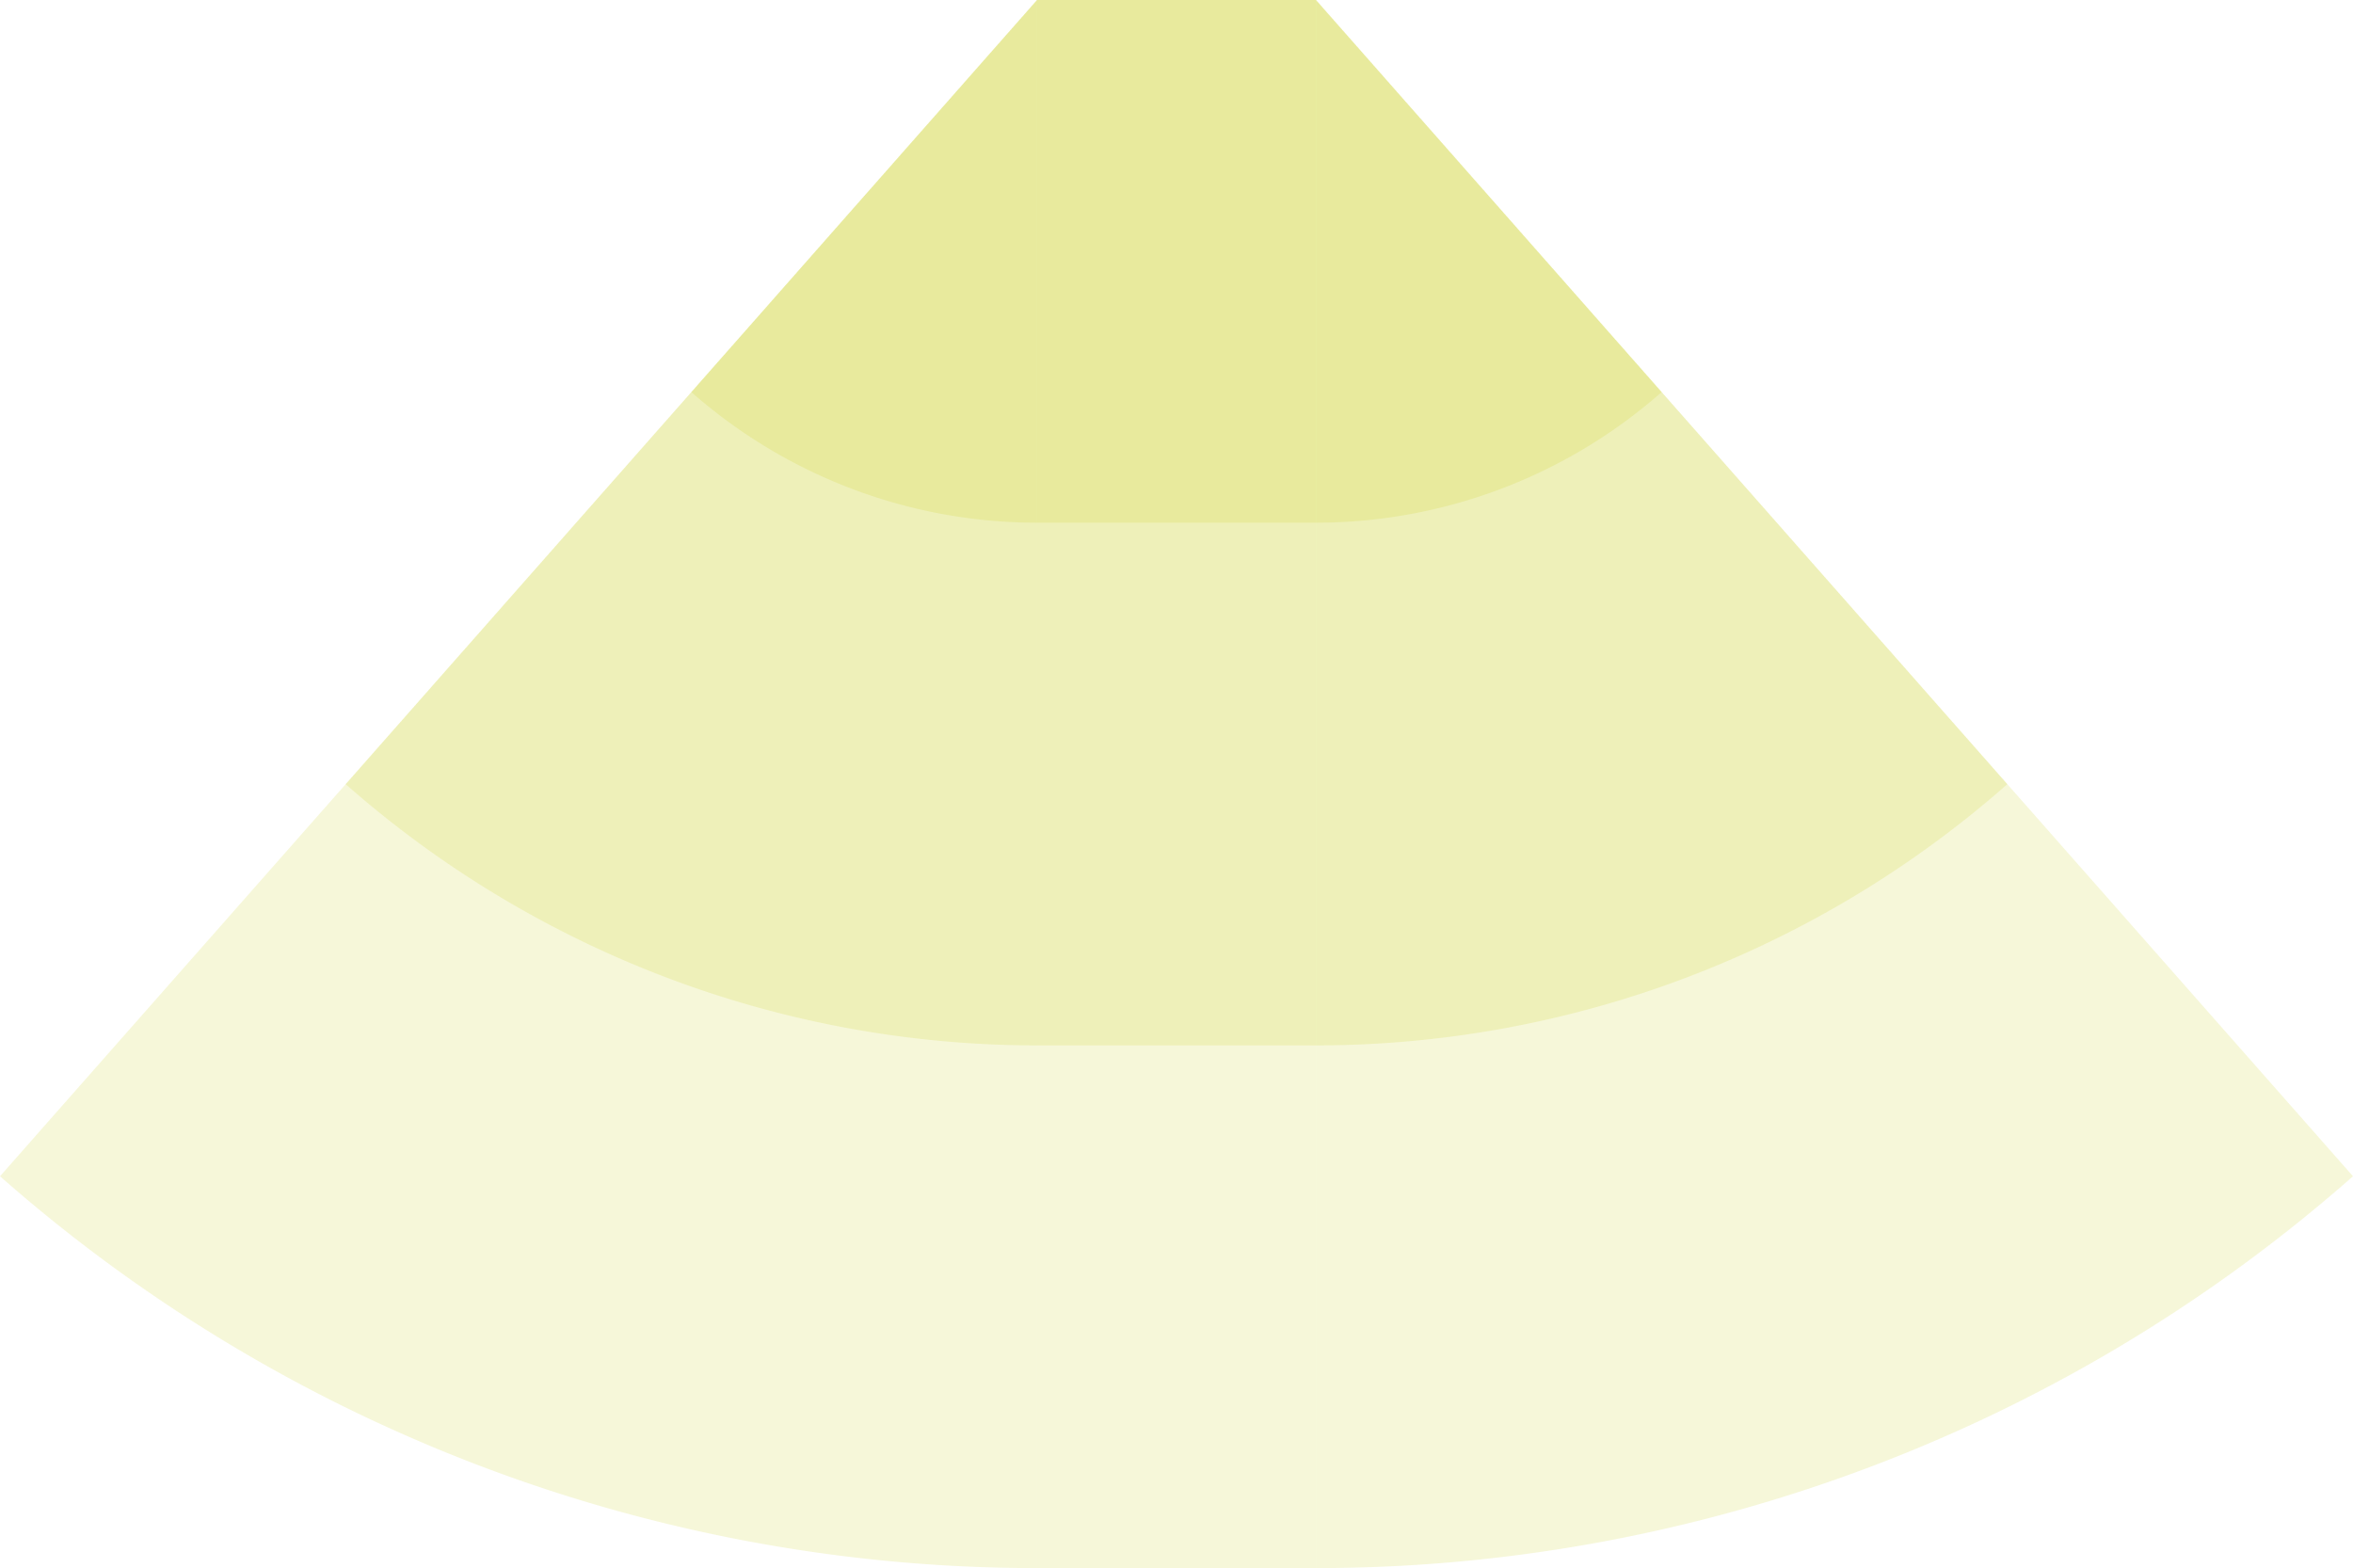 <!-- Created with Inkscape (http://www.inkscape.org/) --><svg xmlns:rdf="http://www.w3.org/1999/02/22-rdf-syntax-ns#" width="1271.674" xmlns:svg="http://www.w3.org/2000/svg" id="svg2" height="847.5" xmlns:dc="http://purl.org/dc/elements/1.1/" xmlns:cc="http://creativecommons.org/ns#" xmlns="http://www.w3.org/2000/svg" version="1.1">
  <defs id="defs3031"/>
  <rect x="560.462" width="150.75" id="rect3000" y="0" height="847.5" style="fill:#c7c900;fill-opacity:0.15"/>
  <rect x="560.462" width="150.75" id="rect3001" y="0" height="565" style="fill:#c7c900;fill-opacity:0.15"/>
  <rect x="560.462" width="150.75" id="rect3002" y="0" height="282.5" style="fill:#c7c900;fill-opacity:0.15"/>
  
	
	
	<path style="fill:#c7c900;fill-opacity:0.15" id="path3021" d="M 0,635.719 A 847.5,847.5 1 0 0 560.462,847.5 v -847.5 z"/>
	<path style="fill:#c7c900;fill-opacity:0.15" id="path3021" d="M 186.821,423.813 A 565,565 1 0 0 560.462,565 v -565 z"/>
	<path style="fill:#c7c900;fill-opacity:0.15" id="path3021" d="M 373.641,211.906 A 282.5,282.5 1 0 0 560.462,282.5 v -282.5 z"/>
	
	
	<path style="fill:#c7c900;fill-opacity:0.15" id="path3021" d="M 1271.674,635.719 A 847.5,847.5 0 0 1 711.212,847.5 v -847.5 z"/>
	<path style="fill:#c7c900;fill-opacity:0.15" id="path3021" d="M 1084.853,423.813 A 565,565 0 0 1 711.212,565 v -565 z"/>
	<path style="fill:#c7c900;fill-opacity:0.15" id="path3021" d="M 898.032,211.906 A 282.5,282.5 0 0 1 711.212,282.5 v -282.5 z"/>
</svg>